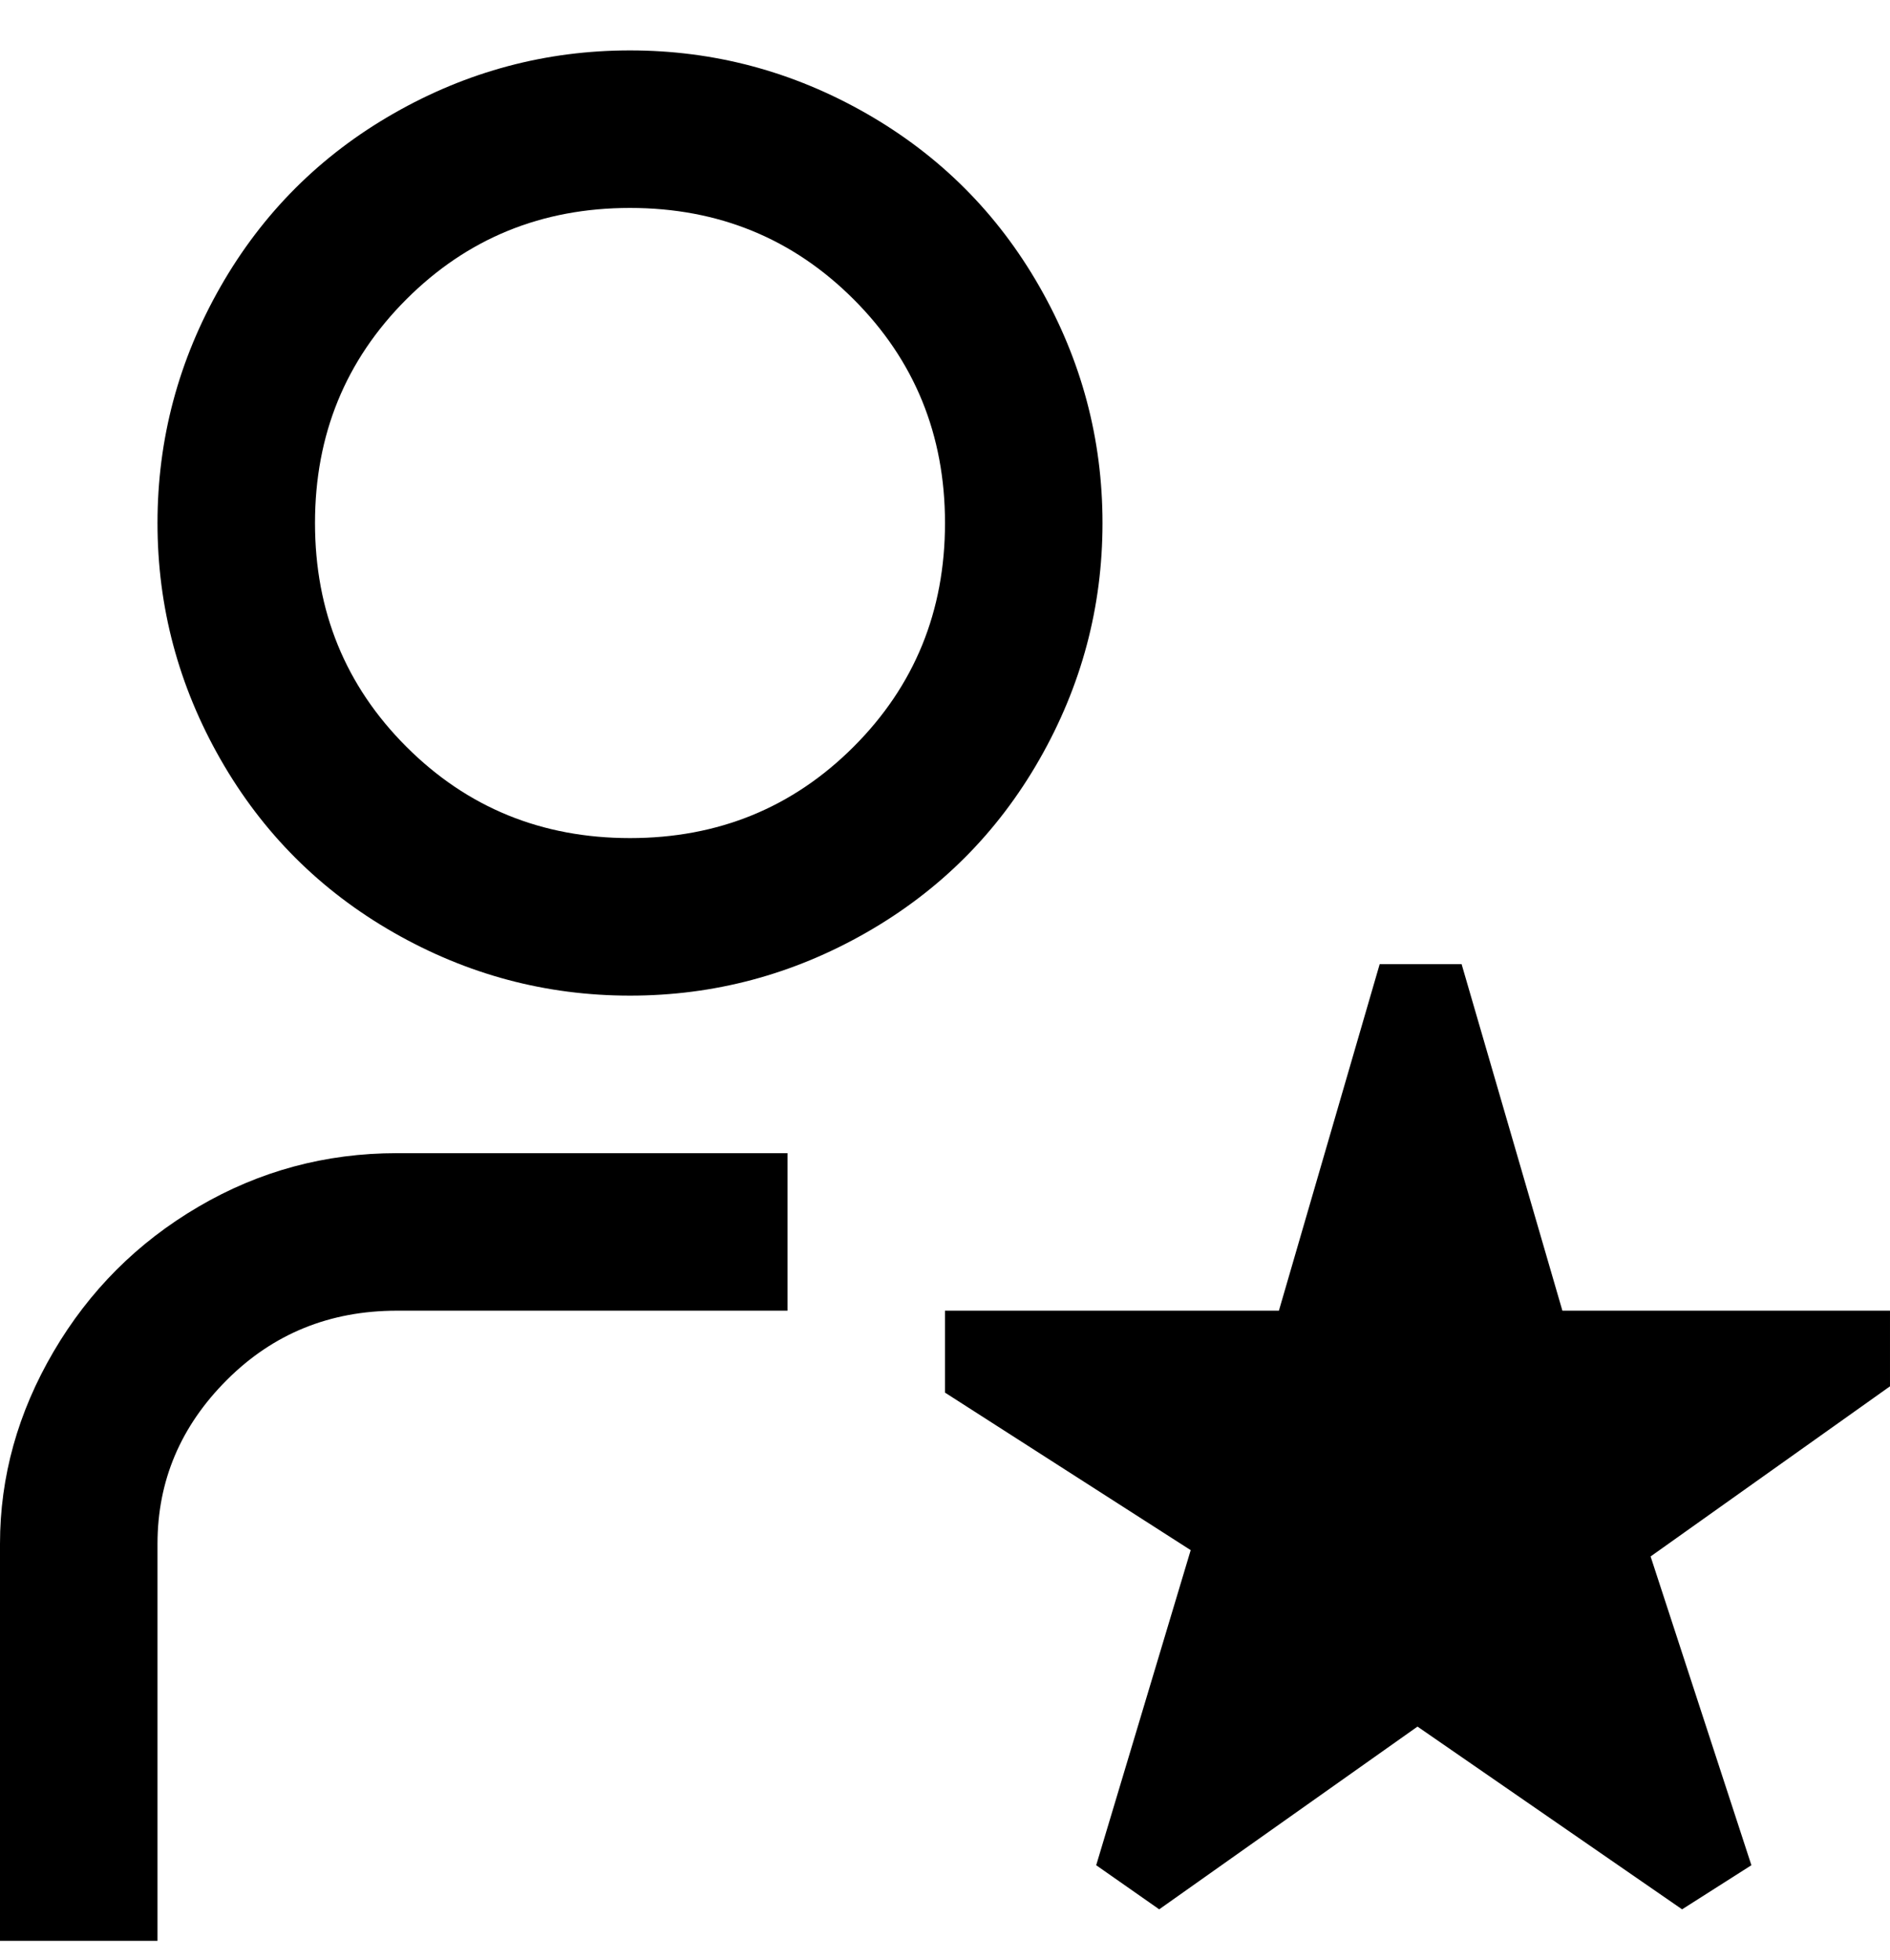 <svg viewBox="0 0 300 311" xmlns="http://www.w3.org/2000/svg"><path d="M100 158q20 0 37.5-10t27.5-27.5Q175 103 175 83t-10-37.5Q155 28 137.5 18T100 8Q80 8 62.5 18T35 45.5Q25 63 25 83t10 37.5Q45 138 62.5 148t37.5 10zm0-125q21 0 35.5 14.5T150 83q0 21-14.5 35.5T100 133q-21 0-35.5-14.5T50 83q0-21 14.5-35.5T100 33zM63 183h62v25H63q-16 0-27 11t-11 26v63H0v-63q0-16 8.5-30.5t23-23Q46 183 63 183zm237 37l-38 27 16 49-11 7-42-29-41 29-10-7 15-50-39-25v-13h53l16-55h13l16 55h52v12z"/></svg>